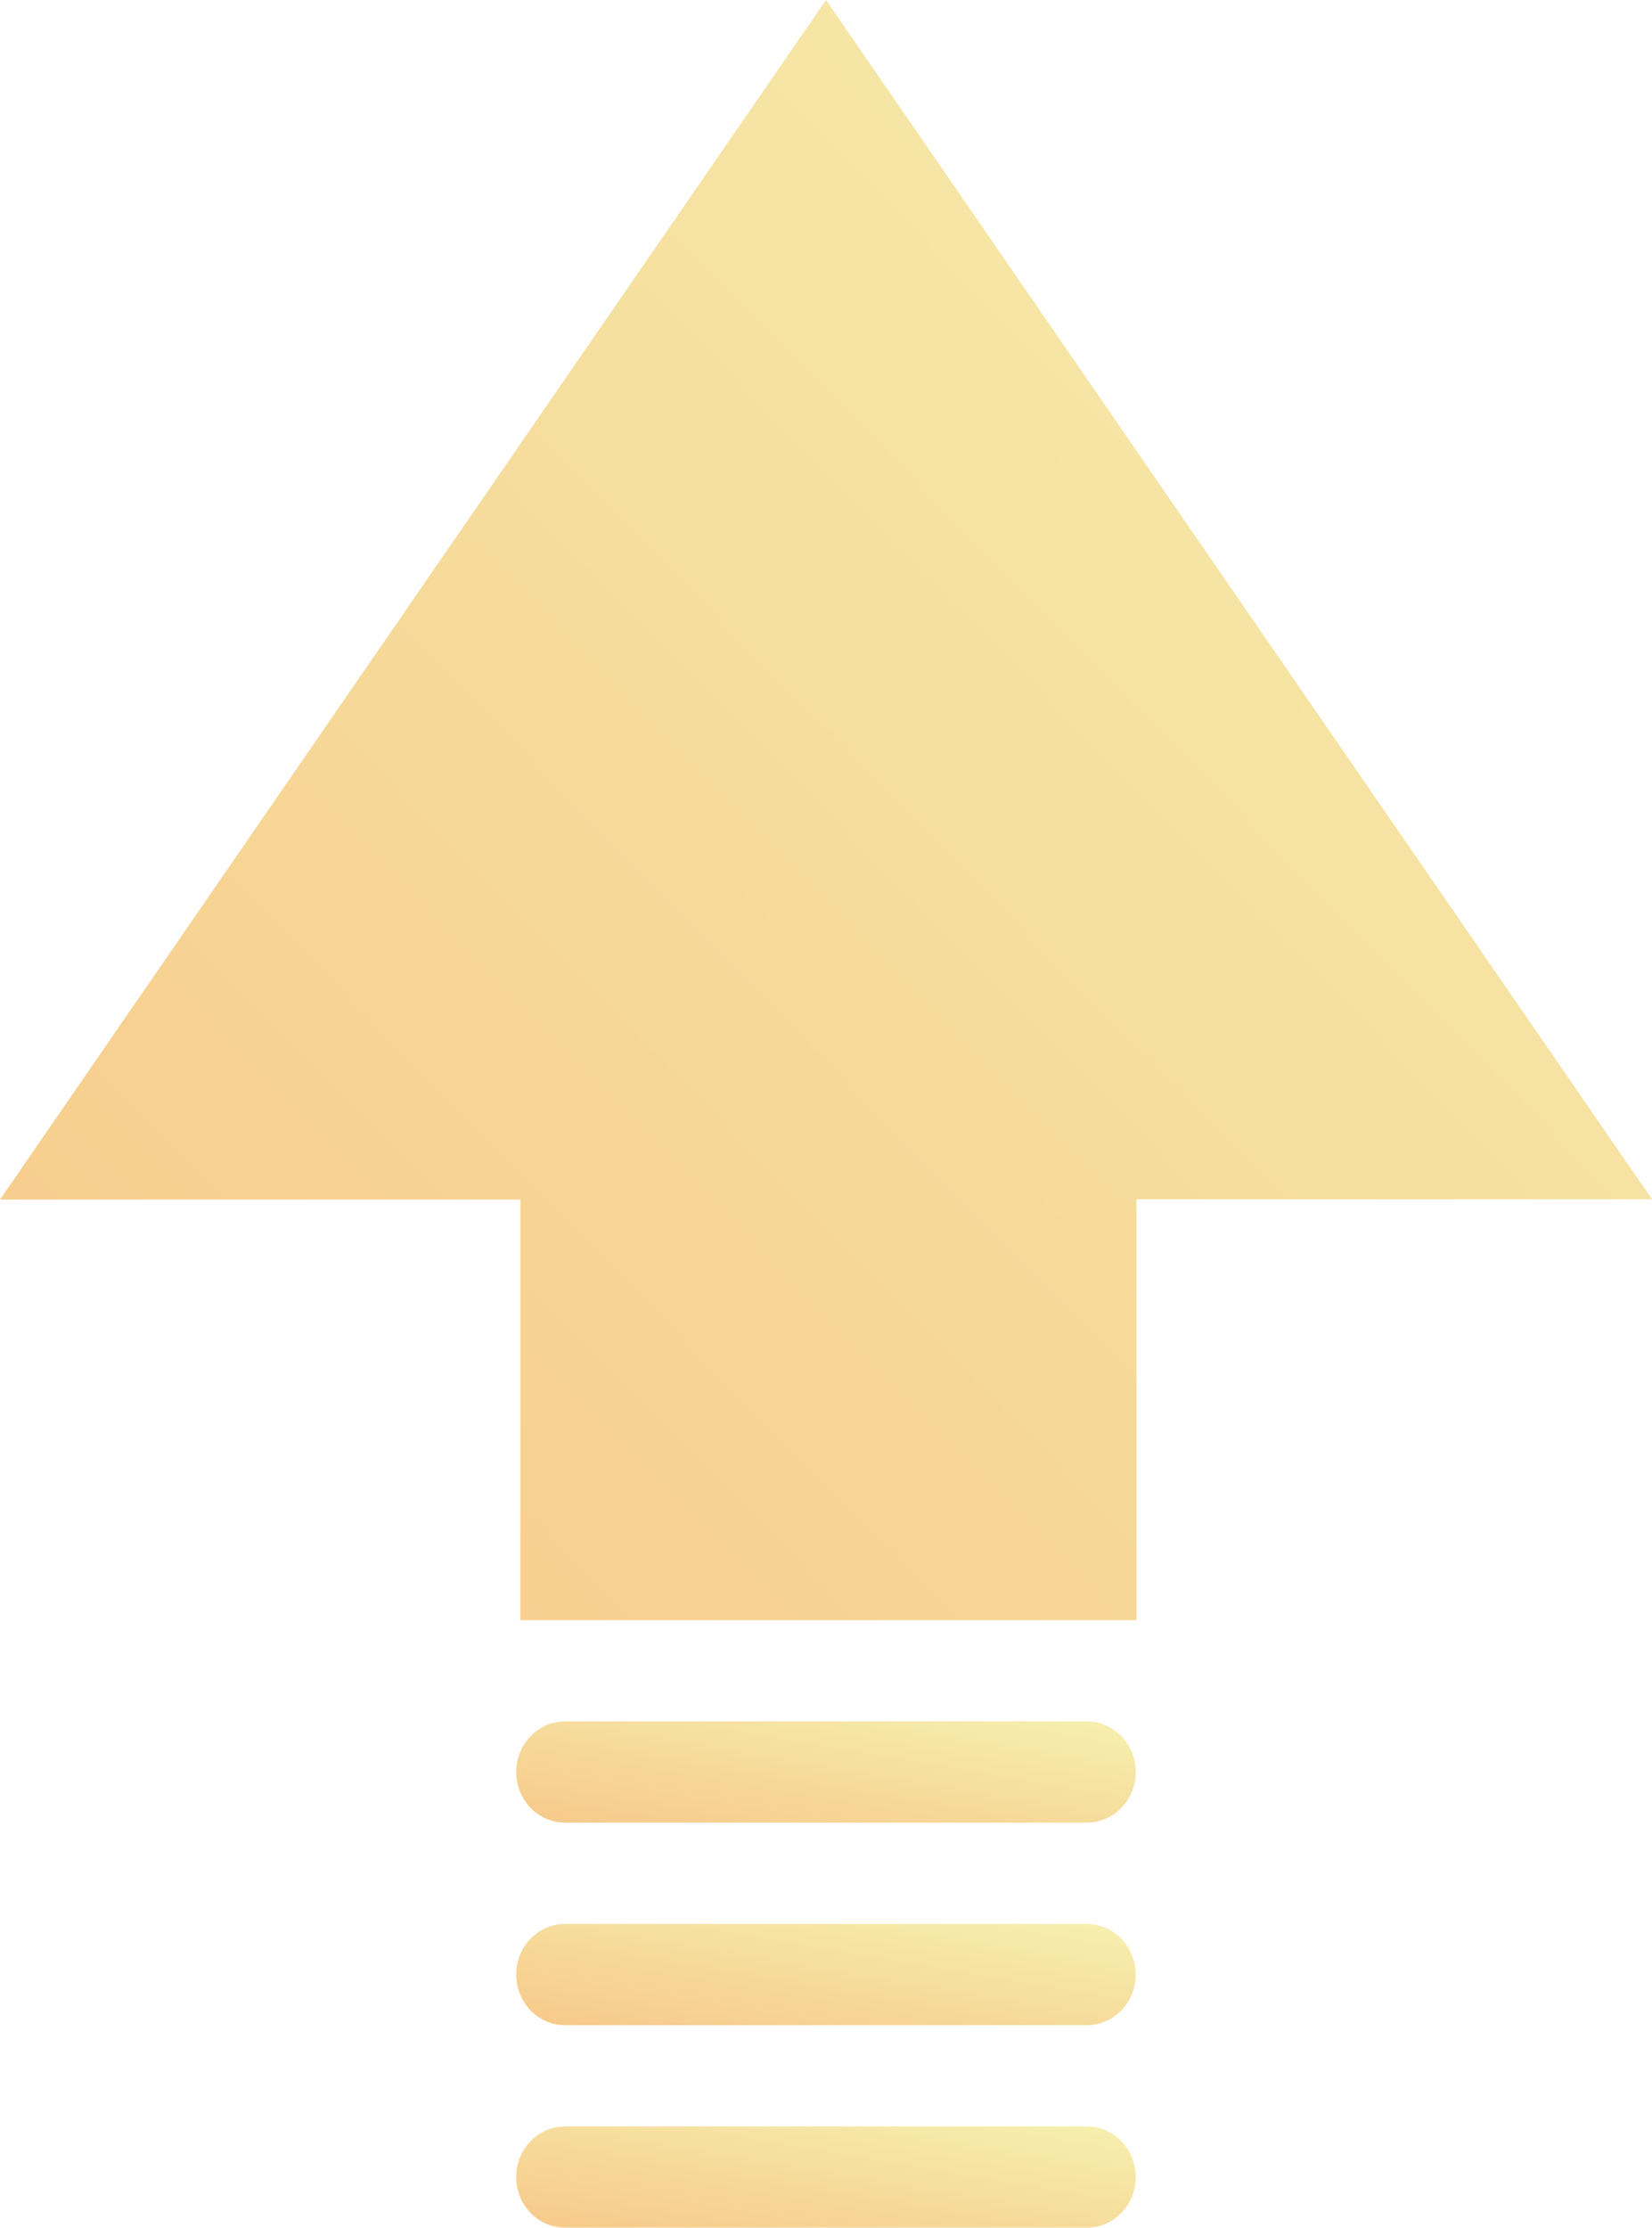 <svg width="23" height="31" viewBox="0 0 23 31" fill="none" xmlns="http://www.w3.org/2000/svg">
<path opacity="0.5" d="M11.5 0L23 16.689H15.823V22.546H7.245V16.693H0L11.5 0Z" fill="url(#paint0_linear)"/>
<path opacity="0.5" d="M15.131 23.954H7.867C7.491 23.954 7.187 24.27 7.187 24.659C7.187 25.048 7.491 25.363 7.867 25.363H15.131C15.507 25.363 15.812 25.048 15.812 24.659C15.812 24.27 15.507 23.954 15.131 23.954Z" fill="url(#paint1_linear)"/>
<path opacity="0.5" d="M15.131 26.773H7.867C7.491 26.773 7.187 27.088 7.187 27.477C7.187 27.866 7.491 28.182 7.867 28.182H15.131C15.507 28.182 15.812 27.866 15.812 27.477C15.812 27.088 15.507 26.773 15.131 26.773Z" fill="url(#paint2_linear)"/>
<path opacity="0.5" d="M15.131 29.591H7.867C7.491 29.591 7.187 29.906 7.187 30.295C7.187 30.684 7.491 31 7.867 31H15.131C15.507 31 15.812 30.684 15.812 30.295C15.812 29.906 15.507 29.591 15.131 29.591Z" fill="url(#paint3_linear)"/>
<defs>
<linearGradient id="paint0_linear" x1="1.39" y1="21.36" x2="21.806" y2="1.38" gradientUnits="userSpaceOnUse">
<stop stop-color="#F09819"/>
<stop offset="1" stop-color="#EDDE5D"/>
</linearGradient>
<linearGradient id="paint1_linear" x1="7.708" y1="25.289" x2="8.13" y2="22.808" gradientUnits="userSpaceOnUse">
<stop stop-color="#F09819"/>
<stop offset="1" stop-color="#EDDE5D"/>
</linearGradient>
<linearGradient id="paint2_linear" x1="7.708" y1="28.108" x2="8.13" y2="25.627" gradientUnits="userSpaceOnUse">
<stop stop-color="#F09819"/>
<stop offset="1" stop-color="#EDDE5D"/>
</linearGradient>
<linearGradient id="paint3_linear" x1="7.708" y1="30.926" x2="8.13" y2="28.445" gradientUnits="userSpaceOnUse">
<stop stop-color="#F09819"/>
<stop offset="1" stop-color="#EDDE5D"/>
</linearGradient>
</defs>
</svg>
